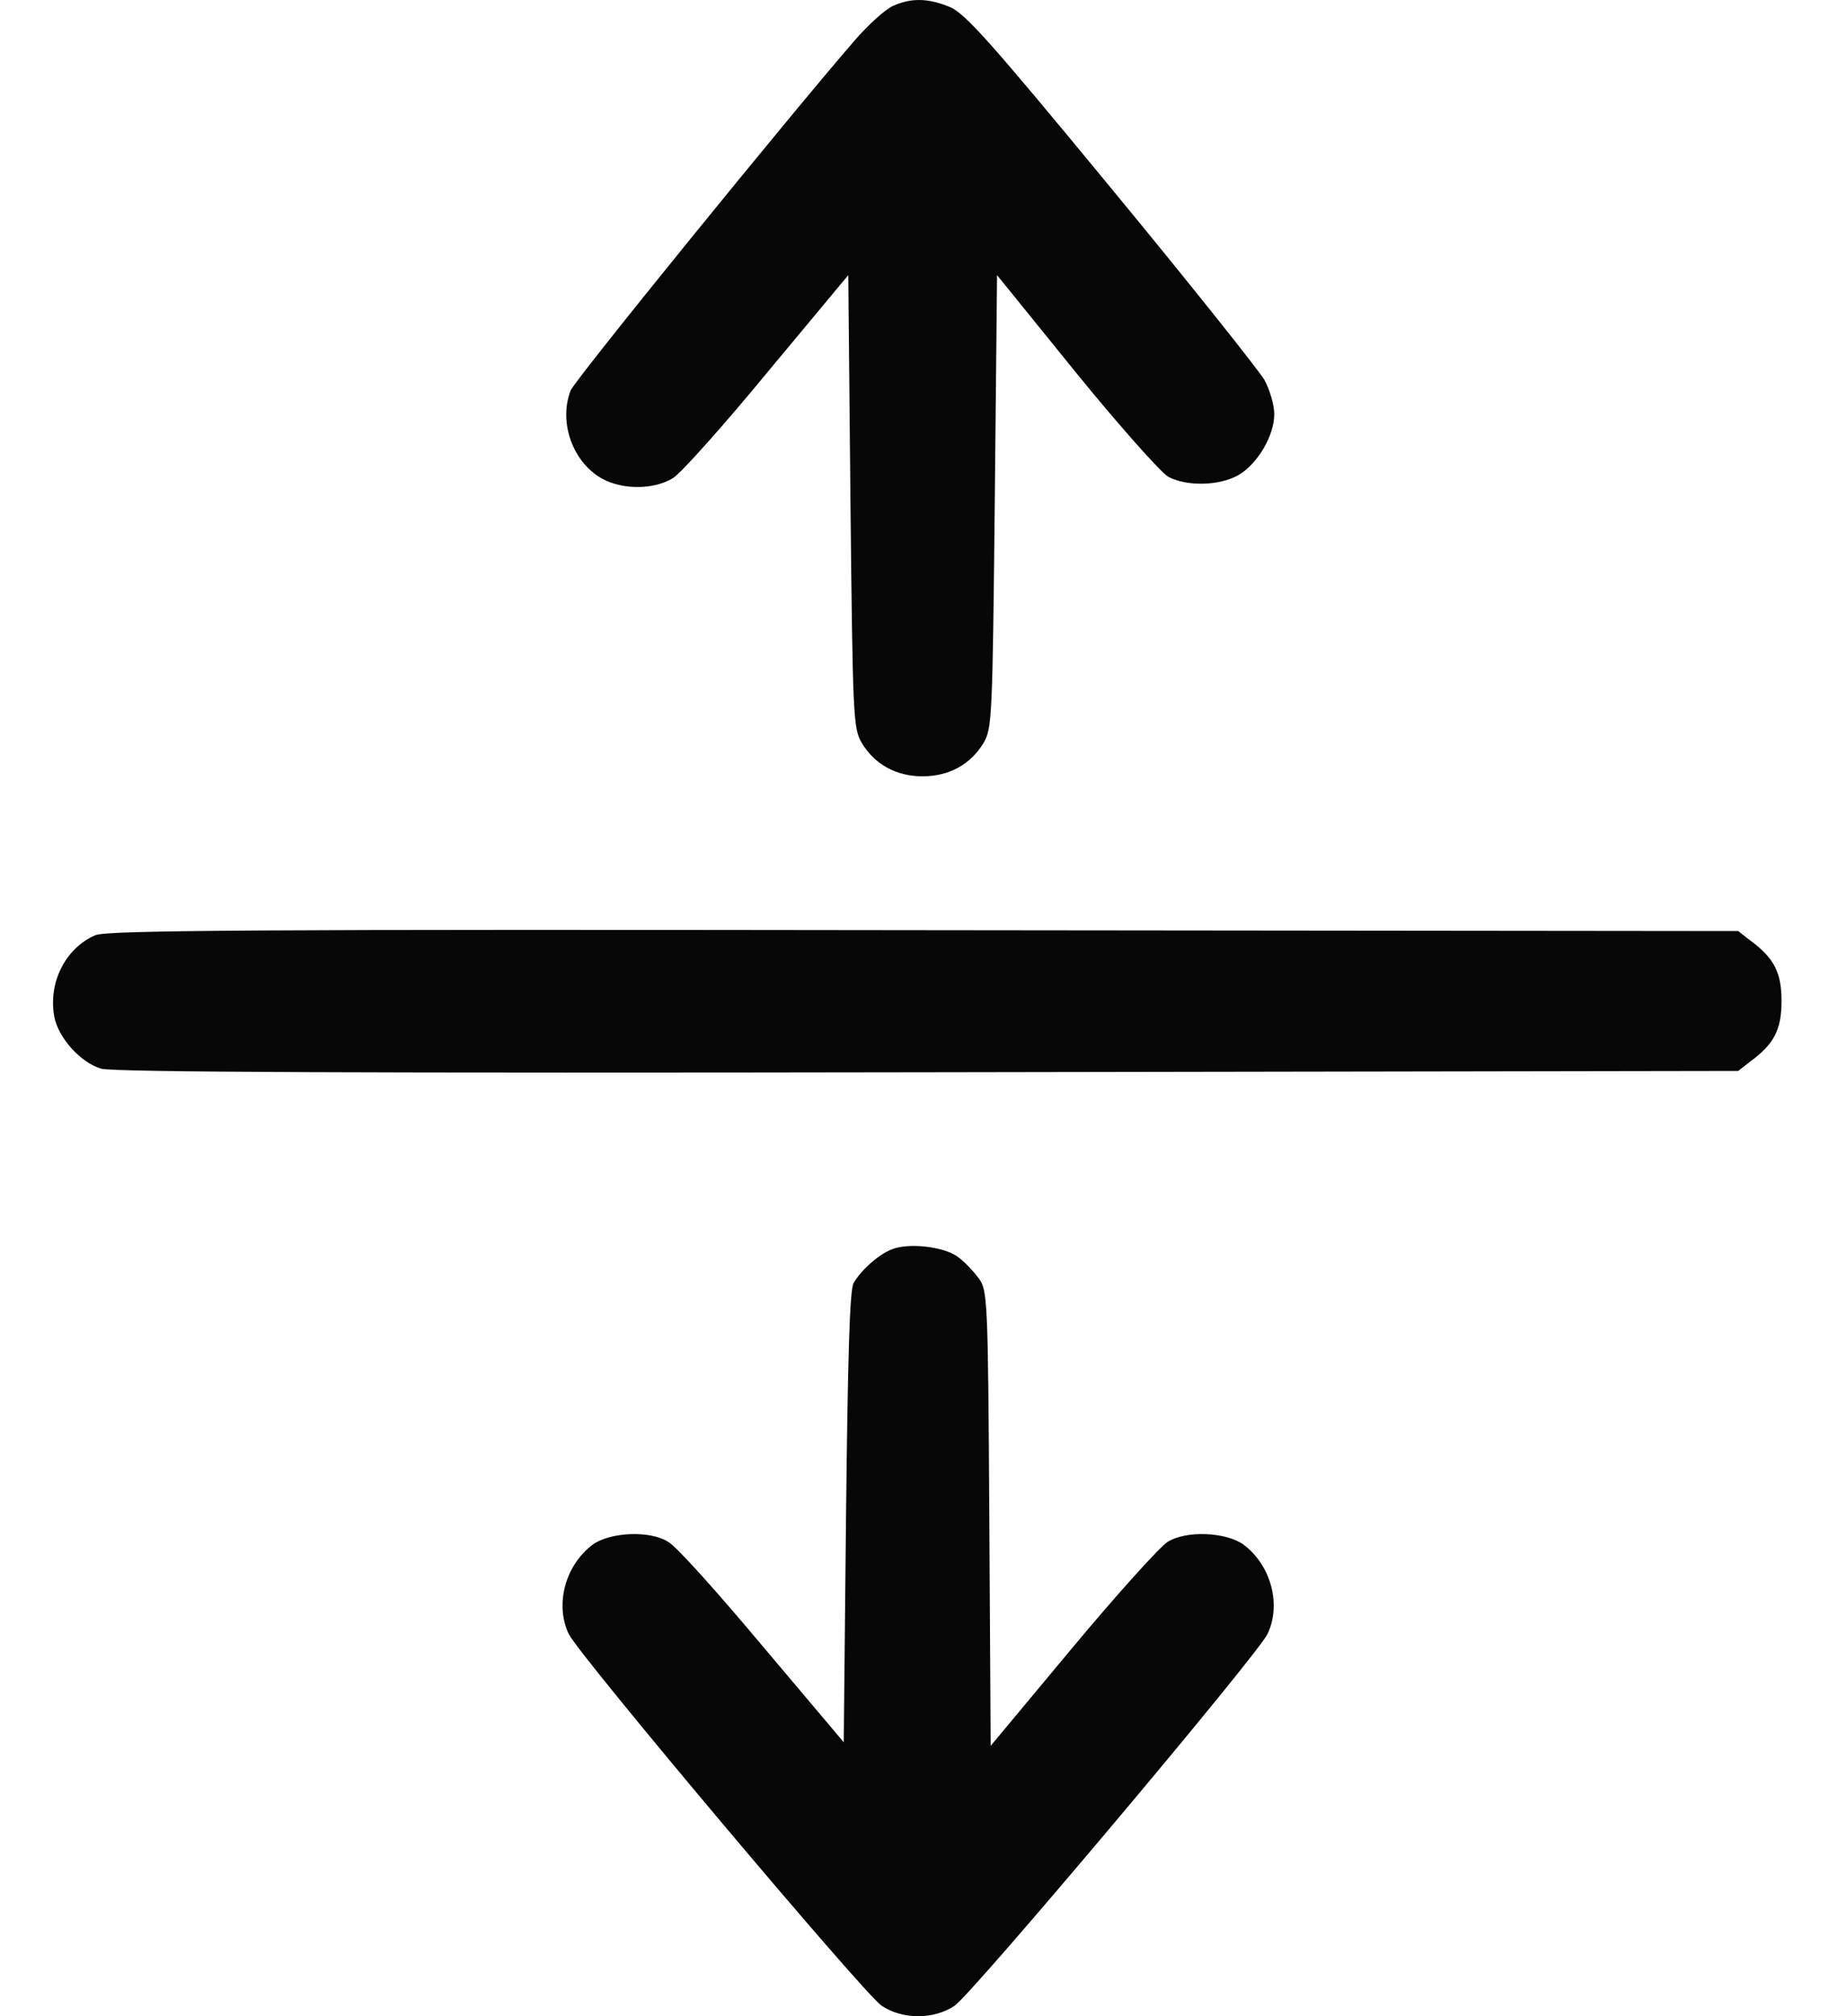 <svg width="22" height="24" viewBox="0 0 22 24" fill="none" xmlns="http://www.w3.org/2000/svg">
<path d="M10.64 0.069C10.549 0.107 10.34 0.295 10.179 0.483C9.432 1.342 6.838 4.532 6.796 4.65C6.661 5.004 6.801 5.45 7.118 5.665C7.359 5.831 7.768 5.842 8.015 5.692C8.111 5.633 8.616 5.069 9.142 4.43L10.104 3.275L10.13 5.971C10.157 8.543 10.163 8.672 10.265 8.844C10.42 9.102 10.678 9.241 10.99 9.241C11.301 9.241 11.559 9.102 11.715 8.844C11.817 8.672 11.822 8.543 11.849 5.971L11.876 3.275L12.816 4.435C13.331 5.069 13.83 5.627 13.916 5.676C14.142 5.794 14.528 5.783 14.754 5.654C14.98 5.52 15.178 5.187 15.178 4.929C15.178 4.822 15.125 4.639 15.06 4.521C14.99 4.403 14.169 3.372 13.229 2.233C11.795 0.494 11.489 0.15 11.306 0.08C11.054 -0.022 10.855 -0.027 10.64 0.069Z" fill="#070707"/>
<path d="M1.136 11.132C0.776 11.287 0.572 11.701 0.647 12.104C0.695 12.356 0.964 12.652 1.205 12.721C1.345 12.764 4.39 12.775 11.054 12.764L20.704 12.748L20.849 12.635C21.134 12.426 21.22 12.254 21.22 11.916C21.22 11.578 21.134 11.406 20.849 11.196L20.704 11.083L11.001 11.073C3.015 11.062 1.27 11.073 1.136 11.132Z" fill="#070707"/>
<path d="M10.614 14.875C10.458 14.939 10.254 15.122 10.168 15.272C10.12 15.347 10.098 16.169 10.077 18.059L10.05 20.739L9.089 19.601C8.562 18.972 8.058 18.408 7.961 18.355C7.746 18.215 7.268 18.236 7.059 18.387C6.731 18.634 6.608 19.101 6.774 19.45C6.903 19.713 10.291 23.735 10.501 23.875C10.748 24.042 11.124 24.042 11.371 23.875C11.58 23.735 14.969 19.713 15.098 19.45C15.264 19.101 15.141 18.634 14.813 18.387C14.604 18.236 14.126 18.215 13.906 18.355C13.814 18.414 13.299 18.983 12.767 19.622L11.8 20.782L11.784 18.07C11.768 15.428 11.763 15.358 11.655 15.213C11.596 15.133 11.484 15.014 11.409 14.961C11.242 14.837 10.812 14.789 10.614 14.875Z" fill="#070707"/>
</svg>
